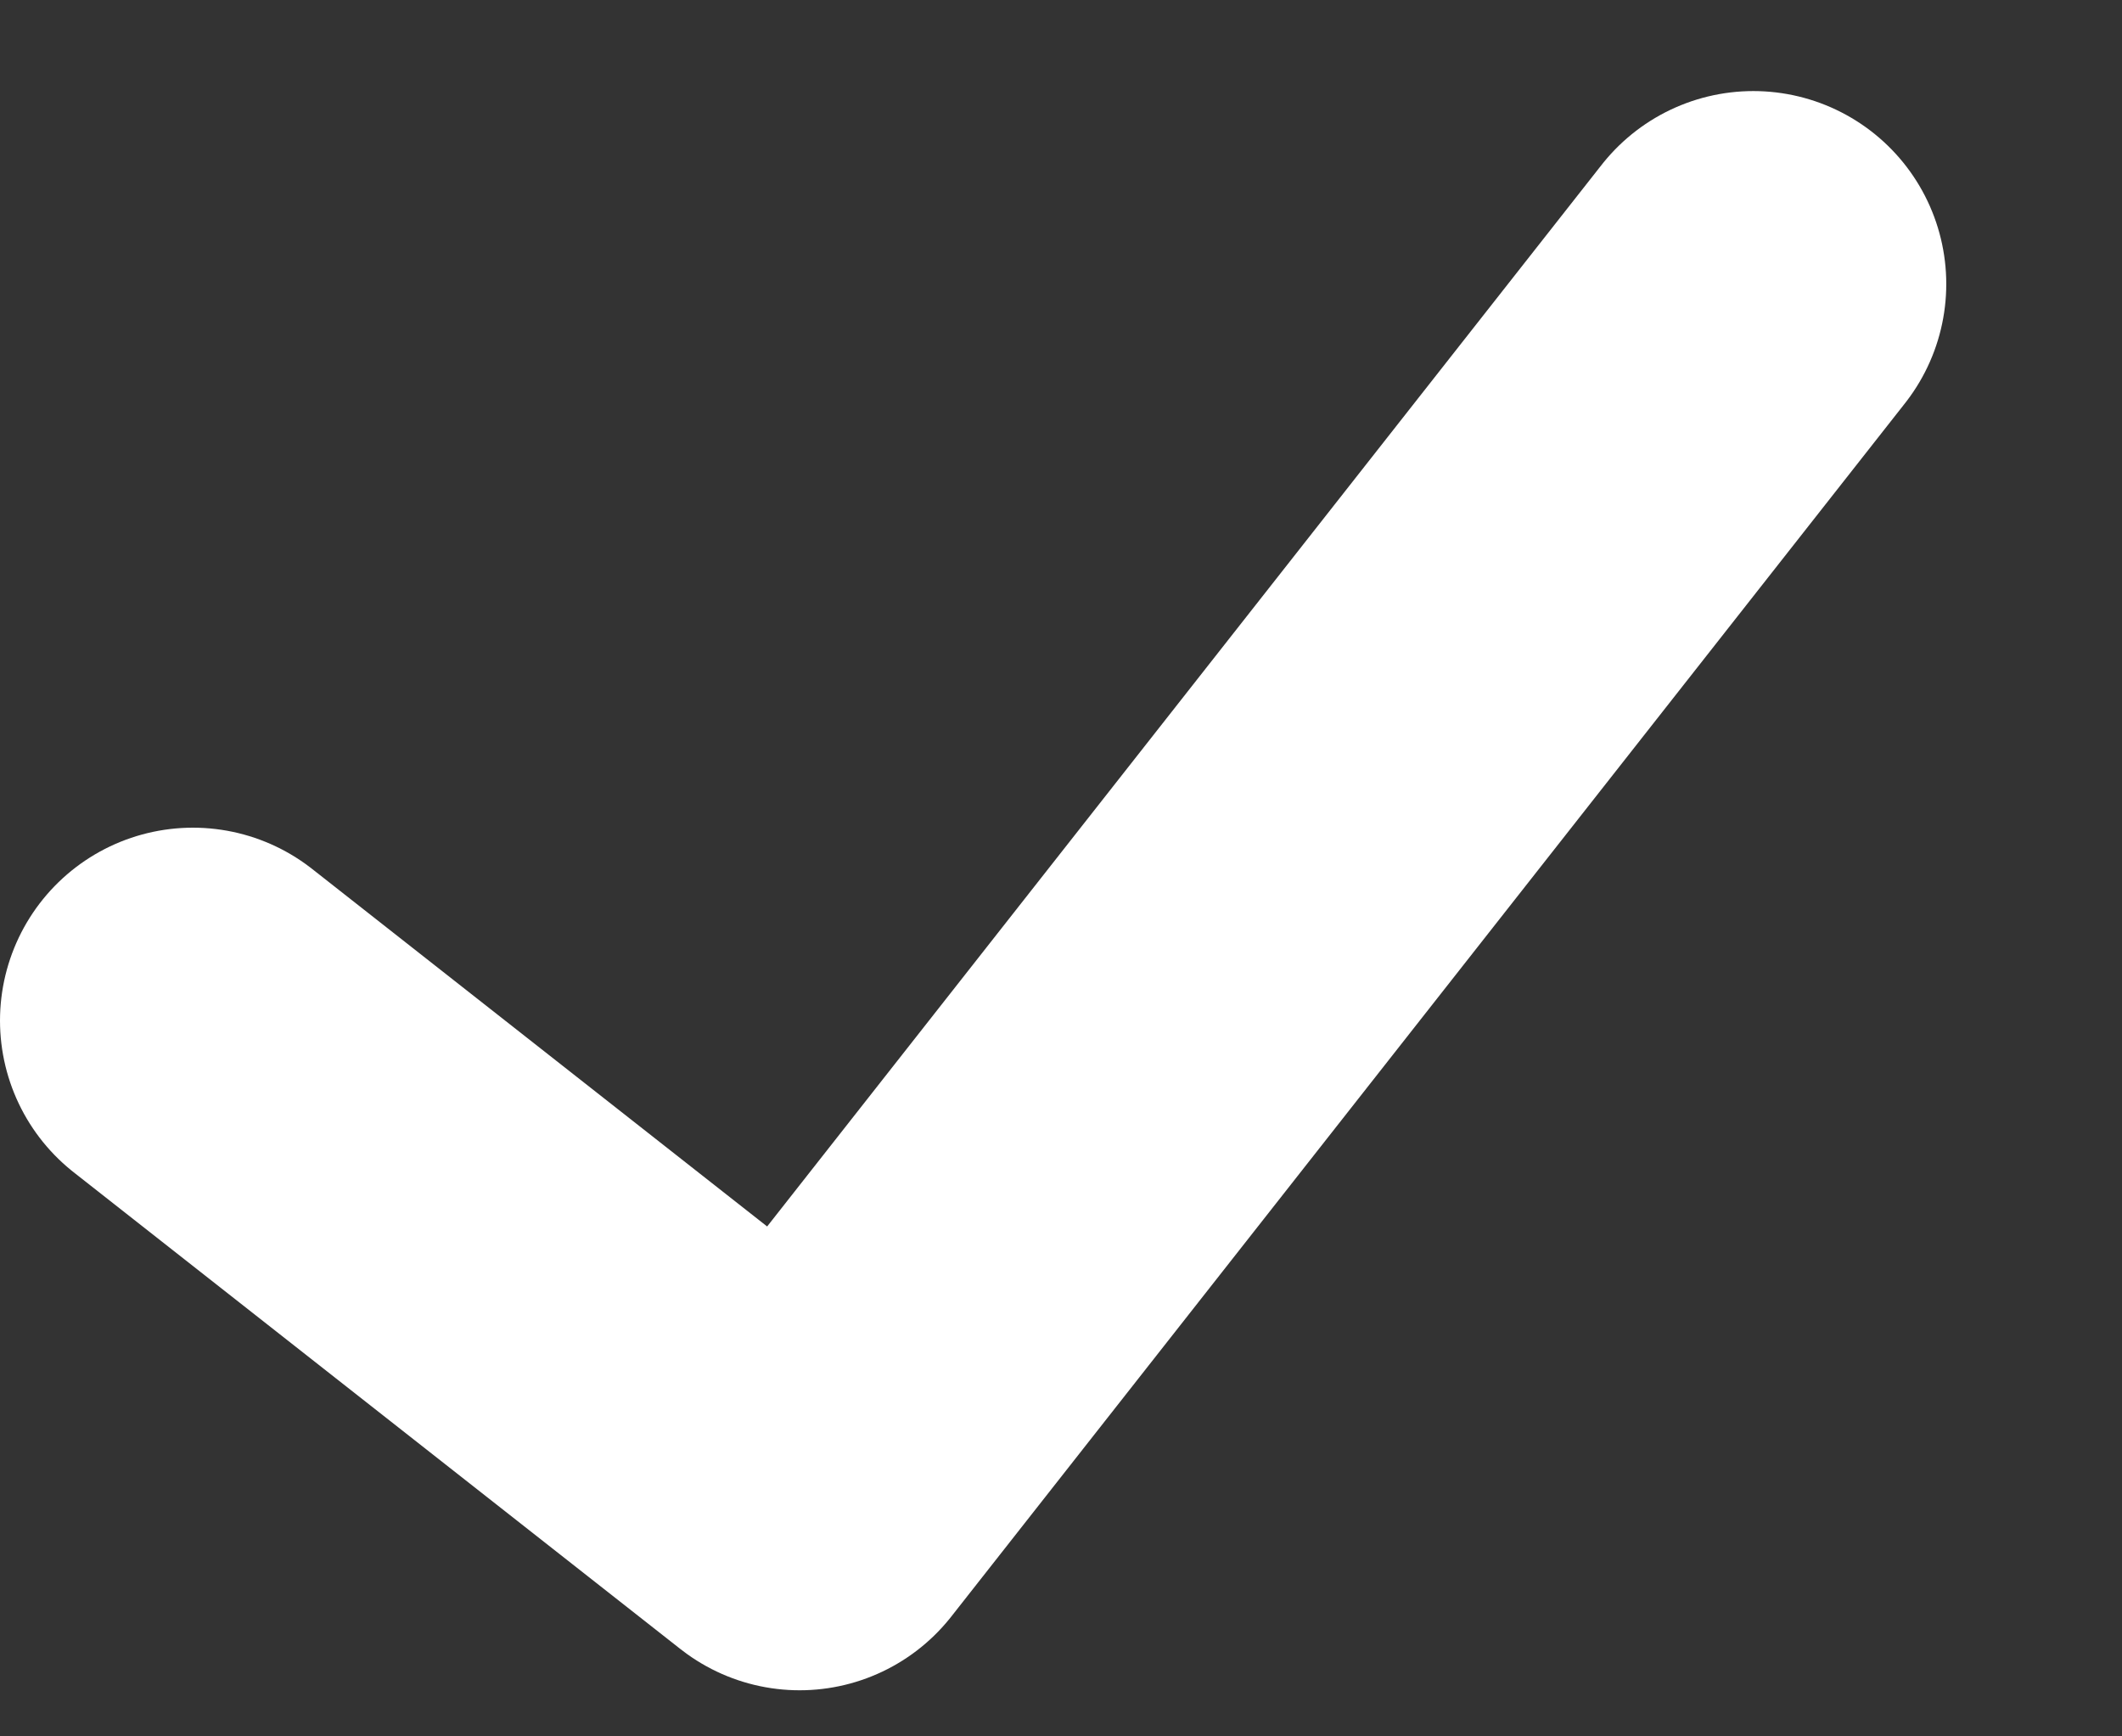 <svg width="11" height="9" viewBox="0 0 11 9" fill="none" xmlns="http://www.w3.org/2000/svg">
<rect x="0" y="0" width="11" height="9" fill="#333333" stroke="none"/>
<path d="M9.089 1.472L4.145 7.761L1 5.29" stroke="white" stroke-width="2" stroke-linecap="round" stroke-linejoin="round"/>
</svg>
